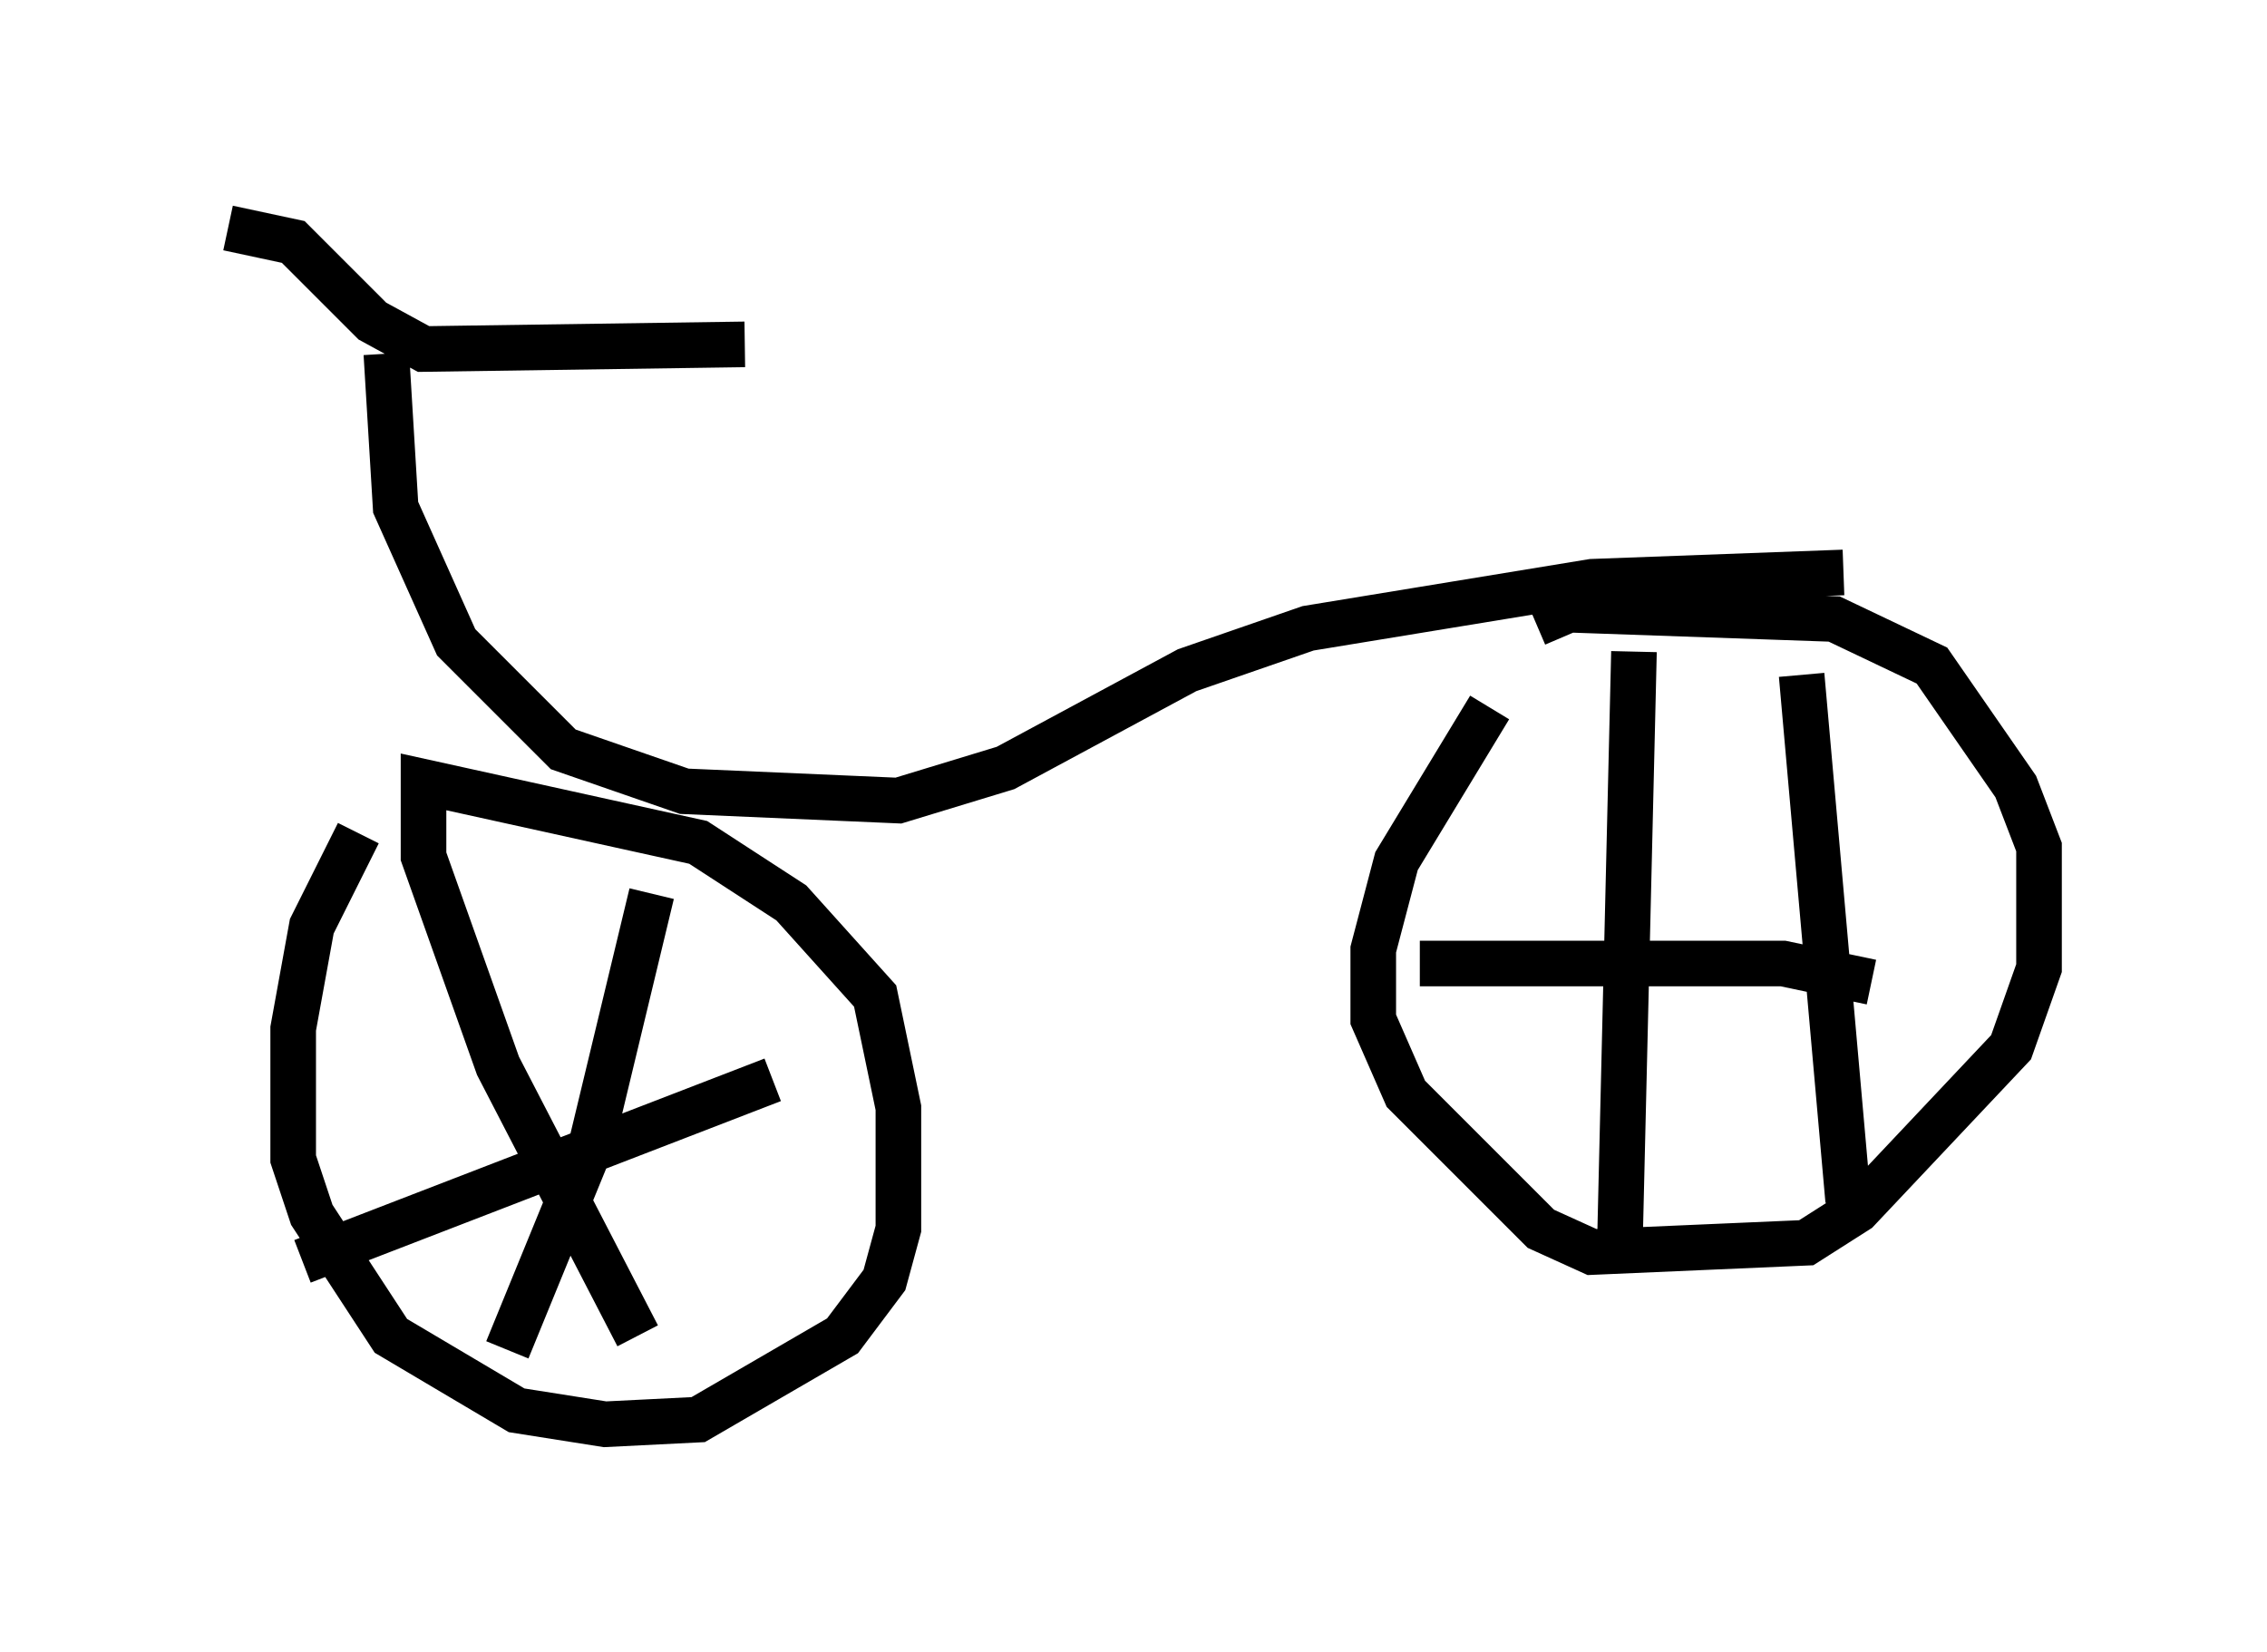 <?xml version="1.0" encoding="utf-8" ?>
<svg baseProfile="full" height="36.236" version="1.1" width="49.711" xmlns="http://www.w3.org/2000/svg" xmlns:ev="http://www.w3.org/2001/xml-events" xmlns:xlink="http://www.w3.org/1999/xlink"><defs /><rect fill="white" height="36.236" width="49.711" x="0" y="0" /><path d="M8.573, 17.965 m-0.715, 0.306 l-1.021, 2.042 -0.408, 2.246 l0.0, 2.858 0.408, 1.225 l1.735, 2.654 2.756, 1.633 l1.94, 0.306 2.042, -0.102 l3.165, -1.838 0.919, -1.225 l0.306, -1.123 0.0, -2.654 l-0.51, -2.45 -1.838, -2.042 l-2.042, -1.327 -6.023, -1.327 l0.0, 1.633 1.633, 4.594 l3.063, 5.921 m-7.35, -1.633 l10.311, -3.981 m-2.654, -4.083 l-1.327, 5.513 -1.838, 4.492 m21.54, -14.088 l-2.042, 3.369 -0.51, 1.94 l0.0, 1.531 0.715, 1.633 l2.96, 2.96 1.123, 0.51 l4.696, -0.204 1.123, -0.715 l3.369, -3.573 0.613, -1.735 l0.0, -2.654 -0.51, -1.327 l-1.838, -2.654 -2.144, -1.021 l-5.819, -0.204 -0.715, 0.306 m2.144, 0.613 l-0.306, 12.863 m-4.39, -6.023 l7.963, 0.0 1.94, 0.408 m-1.531, -6.738 l1.021, 11.536 m-32.055, -18.579 l0.204, 3.369 1.327, 2.96 l2.348, 2.348 2.654, 0.919 l4.696, 0.204 2.348, -0.715 l3.981, -2.144 2.654, -0.919 l6.227, -1.021 5.513, -0.204 m-35.423, -7.554 l1.429, 0.306 1.735, 1.735 l1.123, 0.613 7.044, -0.102 " fill="none" stroke="black" stroke-width="1" /></svg>
